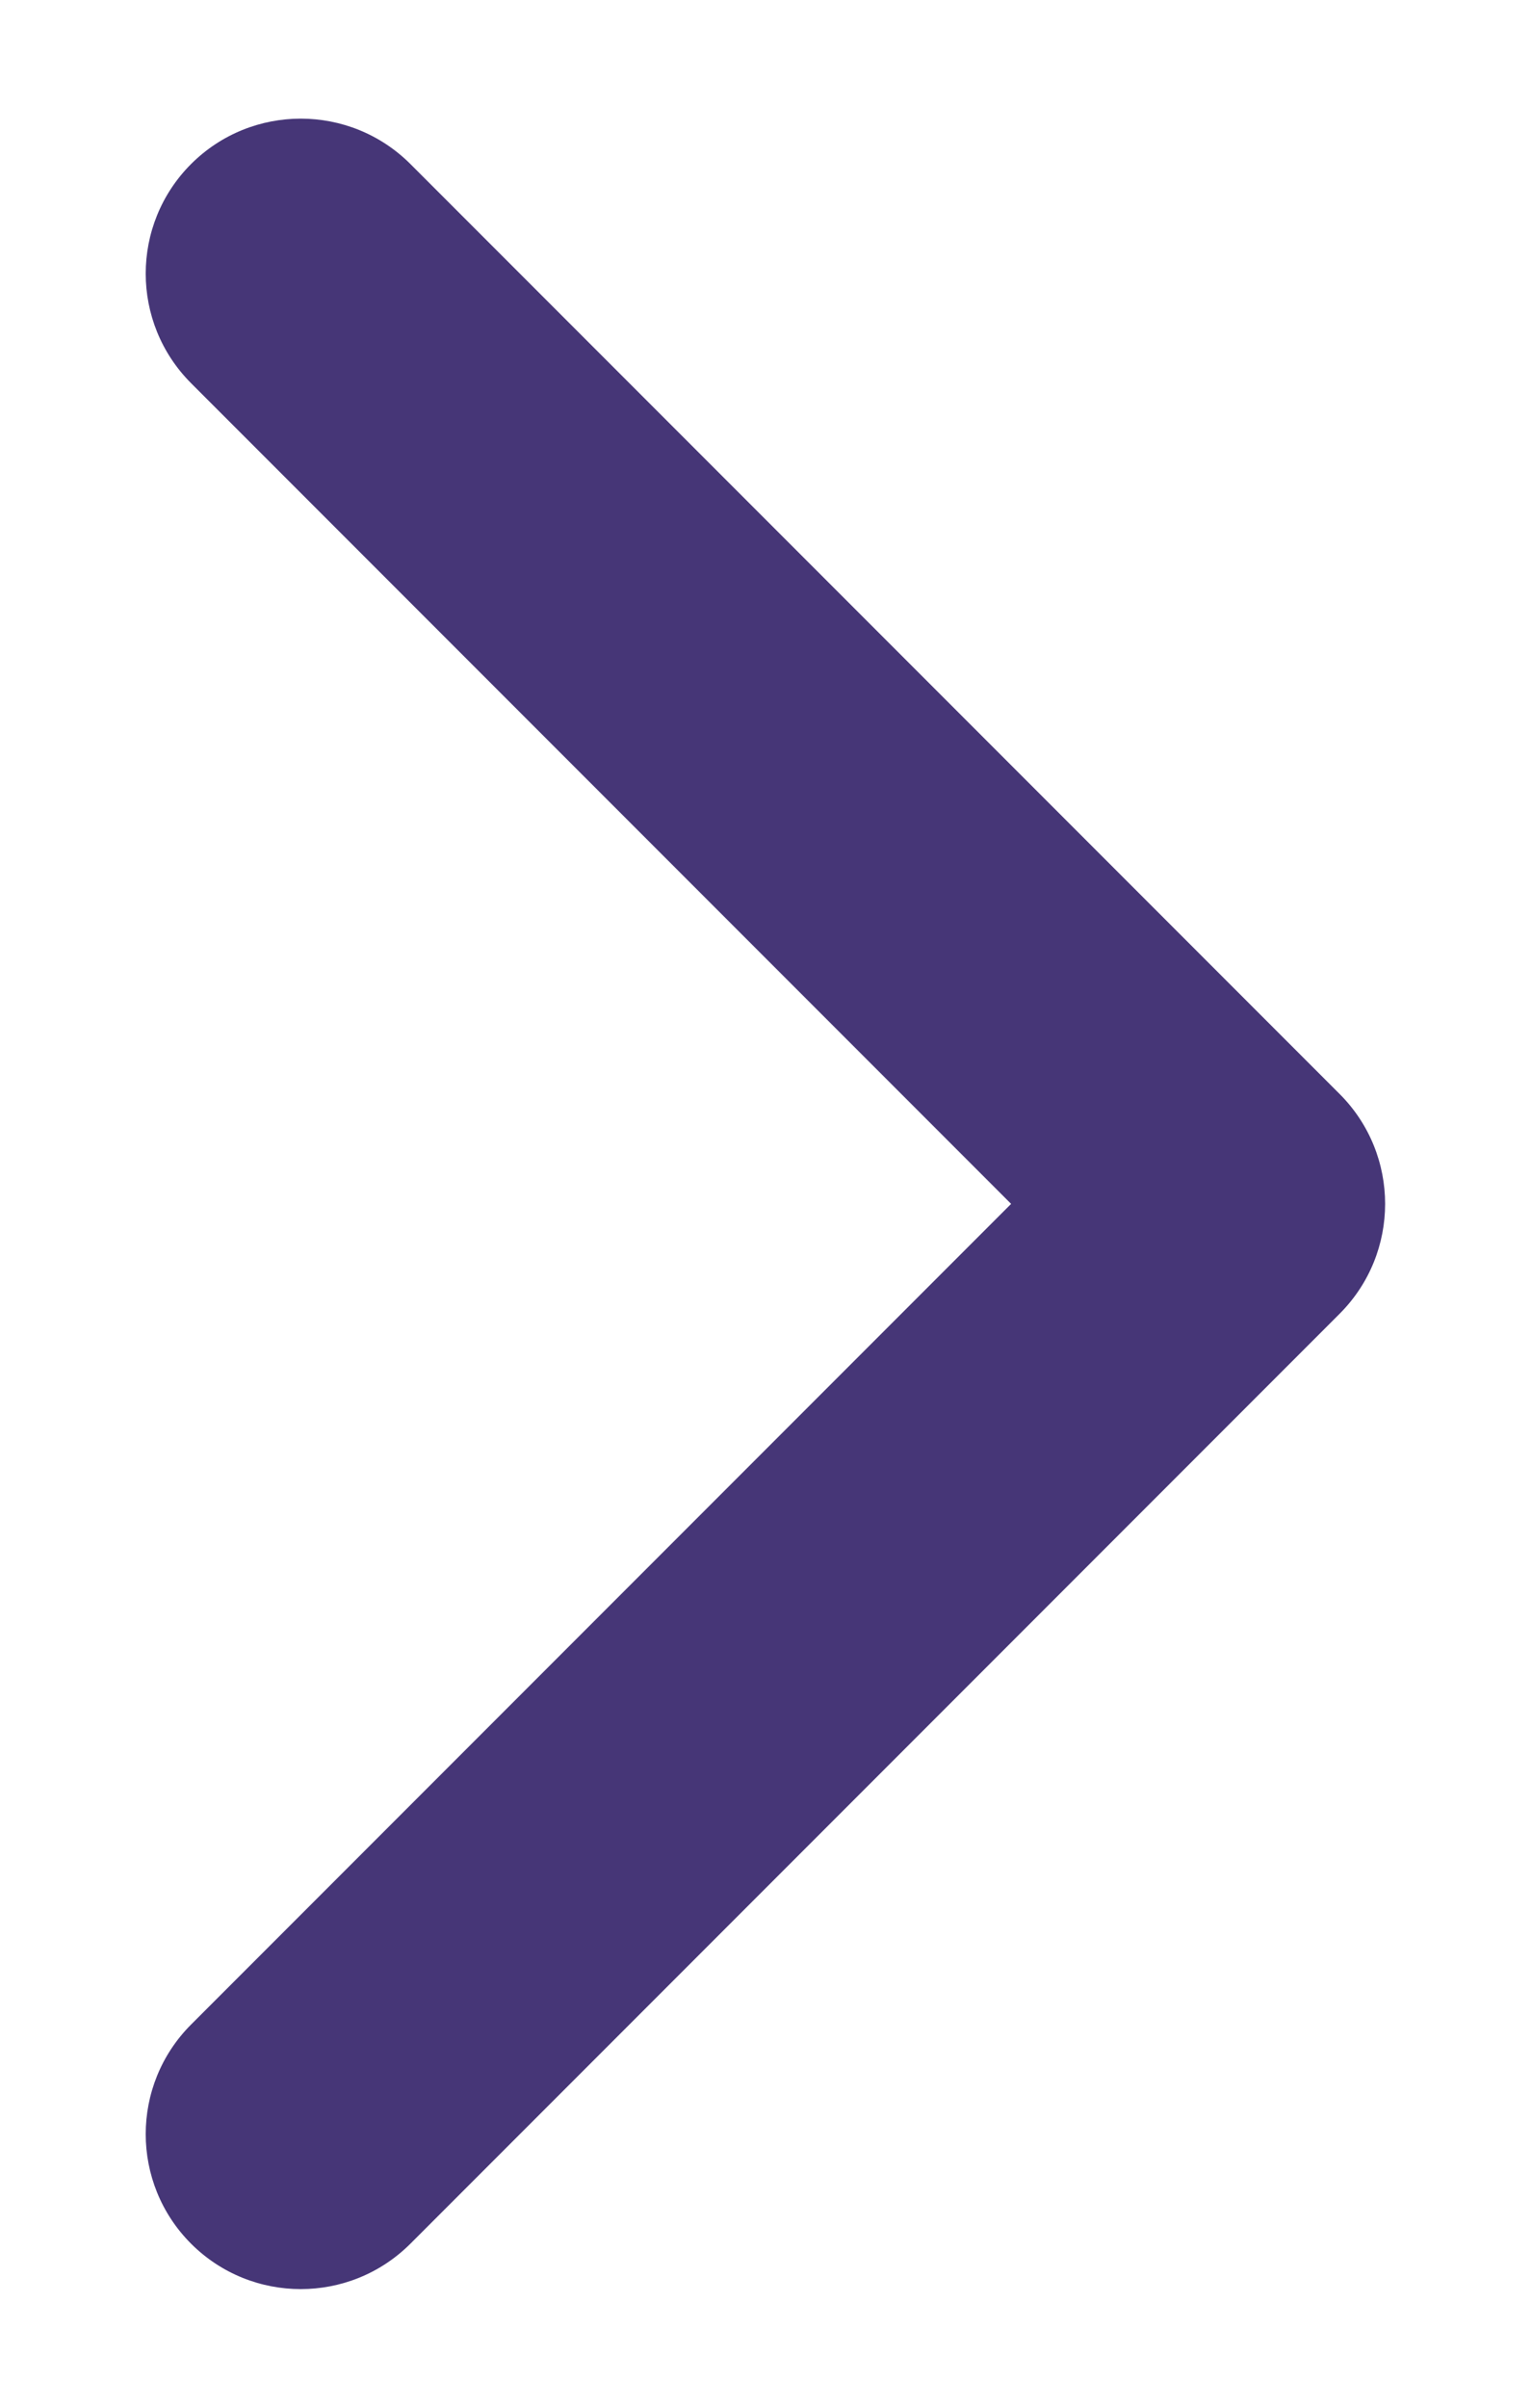 <svg width="7" height="11" viewBox="0 0 7 11" fill="none" xmlns="http://www.w3.org/2000/svg">
    <path fill-rule="evenodd" clip-rule="evenodd" d="M0.874 0.749C1.151 0.473 1.599 0.473 1.876 0.749L6.126 4.999C6.402 5.276 6.402 5.724 6.126 6.001L1.876 10.251C1.599 10.527 1.151 10.527 0.874 10.251C0.597 9.974 0.597 9.526 0.874 9.249L4.623 5.5L0.874 1.751C0.597 1.474 0.597 1.026 0.874 0.749Z" fill="#463677"/>
</svg>
